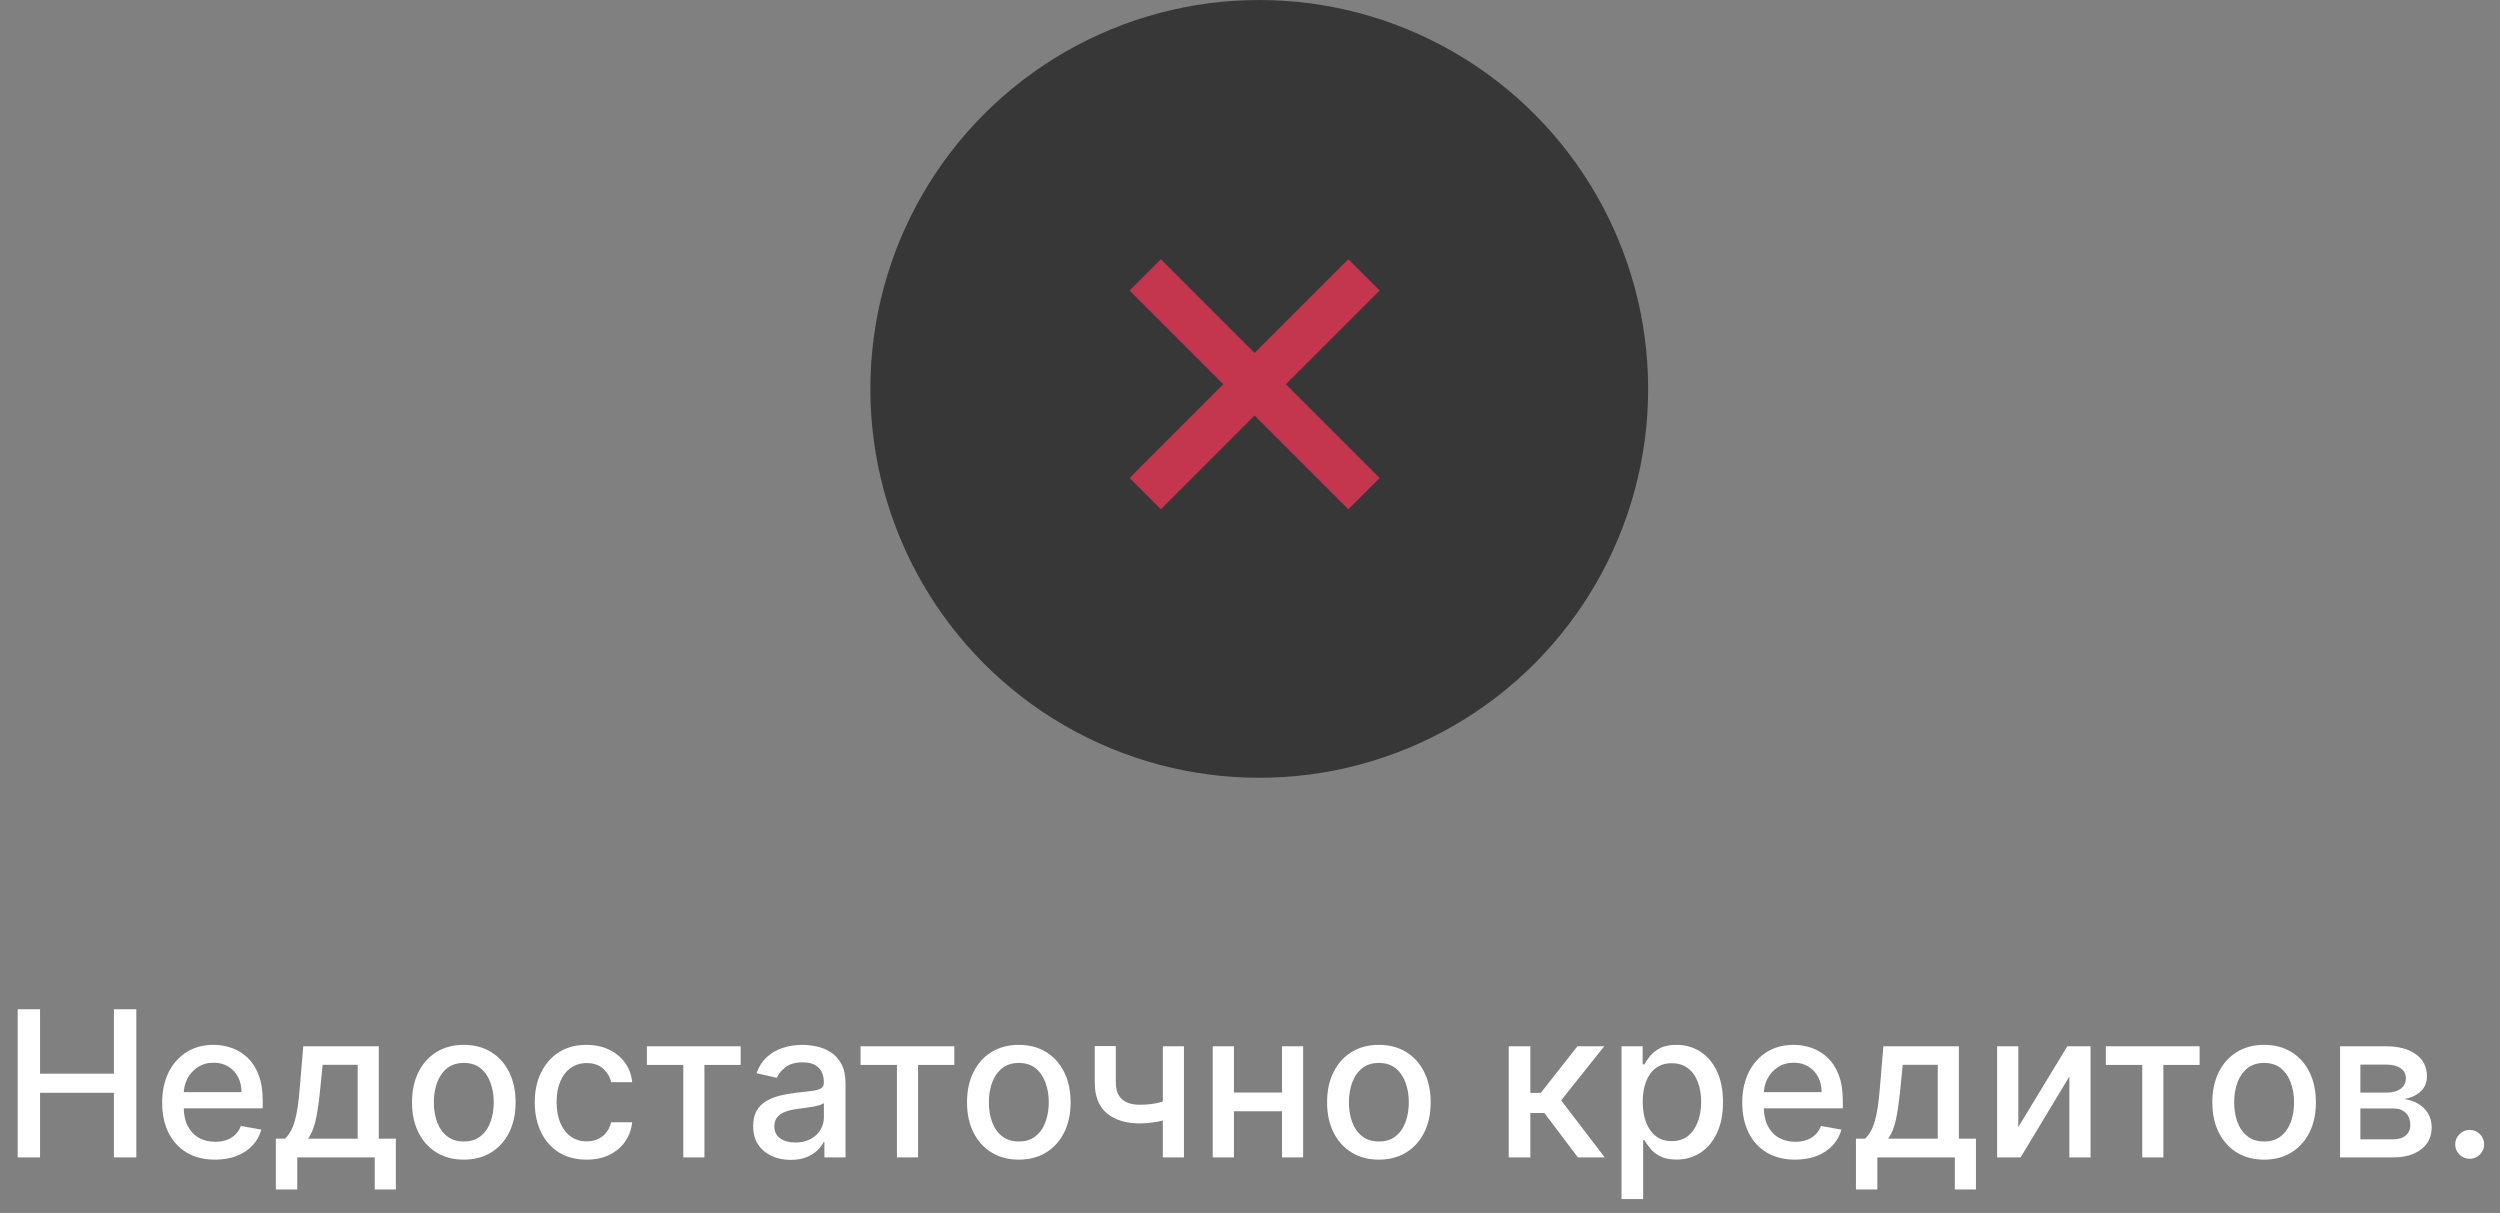 <svg width="270" height="131" viewBox="0 0 270 131" fill="none" xmlns="http://www.w3.org/2000/svg">
<rect x="0" y="0" width="270" height="131" fill="#808080" stroke="none"/>
<path d="M1.911 125V109H4.325V115.953H12.302V109H14.724V125H12.302V118.023H4.325V125H1.911ZM23.224 125.242C22.041 125.242 21.023 124.99 20.169 124.484C19.32 123.974 18.664 123.258 18.2 122.336C17.742 121.409 17.513 120.323 17.513 119.078C17.513 117.849 17.742 116.766 18.2 115.828C18.664 114.891 19.31 114.159 20.138 113.633C20.971 113.107 21.945 112.844 23.06 112.844C23.737 112.844 24.393 112.956 25.028 113.18C25.664 113.404 26.234 113.755 26.739 114.234C27.244 114.714 27.643 115.336 27.935 116.102C28.226 116.862 28.372 117.786 28.372 118.875V119.703H18.833V117.953H26.083C26.083 117.339 25.958 116.794 25.708 116.32C25.458 115.841 25.106 115.464 24.653 115.187C24.205 114.911 23.679 114.773 23.075 114.773C22.419 114.773 21.846 114.935 21.356 115.258C20.872 115.576 20.497 115.992 20.231 116.508C19.971 117.018 19.841 117.573 19.841 118.172V119.539C19.841 120.341 19.981 121.023 20.263 121.586C20.549 122.148 20.948 122.578 21.458 122.875C21.968 123.167 22.565 123.312 23.247 123.312C23.69 123.312 24.093 123.25 24.458 123.125C24.823 122.995 25.138 122.802 25.403 122.547C25.669 122.292 25.872 121.977 26.013 121.602L28.224 122C28.047 122.651 27.729 123.221 27.27 123.711C26.817 124.195 26.247 124.573 25.56 124.844C24.877 125.109 24.099 125.242 23.224 125.242ZM29.792 128.461V122.977H30.769C31.019 122.747 31.23 122.474 31.401 122.156C31.578 121.839 31.727 121.461 31.847 121.023C31.972 120.586 32.076 120.076 32.159 119.492C32.242 118.904 32.315 118.232 32.378 117.477L32.753 113H40.909V122.977H42.753V128.461H40.472V125H32.105V128.461H29.792ZM33.269 122.977H38.628V115H34.847L34.597 117.477C34.477 118.737 34.326 119.831 34.144 120.758C33.961 121.68 33.67 122.419 33.269 122.977ZM50.091 125.242C48.966 125.242 47.984 124.984 47.145 124.469C46.307 123.953 45.656 123.232 45.192 122.305C44.729 121.378 44.497 120.294 44.497 119.055C44.497 117.81 44.729 116.721 45.192 115.789C45.656 114.857 46.307 114.133 47.145 113.617C47.984 113.102 48.966 112.844 50.091 112.844C51.216 112.844 52.198 113.102 53.036 113.617C53.875 114.133 54.526 114.857 54.989 115.789C55.453 116.721 55.685 117.81 55.685 119.055C55.685 120.294 55.453 121.378 54.989 122.305C54.526 123.232 53.875 123.953 53.036 124.469C52.198 124.984 51.216 125.242 50.091 125.242ZM50.099 123.281C50.828 123.281 51.432 123.089 51.911 122.703C52.39 122.318 52.745 121.805 52.974 121.164C53.208 120.523 53.325 119.818 53.325 119.047C53.325 118.281 53.208 117.578 52.974 116.937C52.745 116.292 52.39 115.773 51.911 115.383C51.432 114.992 50.828 114.797 50.099 114.797C49.364 114.797 48.755 114.992 48.27 115.383C47.791 115.773 47.435 116.292 47.2 116.937C46.971 117.578 46.856 118.281 46.856 119.047C46.856 119.818 46.971 120.523 47.2 121.164C47.435 121.805 47.791 122.318 48.27 122.703C48.755 123.089 49.364 123.281 50.099 123.281ZM63.347 125.242C62.185 125.242 61.185 124.979 60.347 124.453C59.513 123.922 58.873 123.19 58.425 122.258C57.977 121.326 57.753 120.258 57.753 119.055C57.753 117.836 57.982 116.76 58.44 115.828C58.899 114.891 59.545 114.159 60.378 113.633C61.211 113.107 62.193 112.844 63.323 112.844C64.235 112.844 65.047 113.013 65.761 113.352C66.474 113.685 67.05 114.154 67.487 114.758C67.93 115.362 68.193 116.068 68.276 116.875H66.003C65.878 116.312 65.591 115.828 65.144 115.422C64.701 115.016 64.107 114.812 63.362 114.812C62.711 114.812 62.141 114.984 61.651 115.328C61.167 115.667 60.789 116.151 60.519 116.781C60.248 117.406 60.112 118.146 60.112 119C60.112 119.875 60.245 120.63 60.511 121.266C60.776 121.901 61.151 122.393 61.636 122.742C62.125 123.091 62.701 123.266 63.362 123.266C63.805 123.266 64.206 123.185 64.565 123.023C64.93 122.857 65.235 122.62 65.48 122.312C65.73 122.005 65.904 121.635 66.003 121.203H68.276C68.193 121.979 67.94 122.672 67.519 123.281C67.097 123.891 66.532 124.37 65.823 124.719C65.12 125.068 64.295 125.242 63.347 125.242ZM69.866 115.016V113H79.991V115.016H76.077V125H73.796V115.016H69.866ZM85.395 125.266C84.635 125.266 83.948 125.125 83.333 124.844C82.718 124.557 82.231 124.143 81.872 123.602C81.518 123.06 81.341 122.396 81.341 121.609C81.341 120.932 81.471 120.375 81.731 119.937C81.992 119.5 82.343 119.154 82.786 118.898C83.229 118.643 83.724 118.451 84.27 118.32C84.817 118.19 85.375 118.091 85.942 118.023C86.661 117.94 87.245 117.872 87.692 117.82C88.14 117.763 88.466 117.672 88.669 117.547C88.872 117.422 88.974 117.219 88.974 116.937V116.883C88.974 116.201 88.781 115.672 88.395 115.297C88.015 114.922 87.448 114.734 86.692 114.734C85.906 114.734 85.286 114.909 84.833 115.258C84.385 115.602 84.075 115.984 83.903 116.406L81.708 115.906C81.968 115.177 82.349 114.589 82.849 114.141C83.354 113.687 83.935 113.359 84.591 113.156C85.247 112.948 85.937 112.844 86.661 112.844C87.14 112.844 87.648 112.901 88.185 113.016C88.726 113.125 89.231 113.328 89.7 113.625C90.174 113.922 90.562 114.346 90.864 114.898C91.166 115.445 91.317 116.156 91.317 117.031V125H89.036V123.359H88.942C88.791 123.661 88.565 123.958 88.263 124.25C87.961 124.542 87.573 124.784 87.099 124.977C86.625 125.169 86.057 125.266 85.395 125.266ZM85.903 123.391C86.549 123.391 87.101 123.263 87.56 123.008C88.023 122.753 88.375 122.419 88.614 122.008C88.859 121.591 88.981 121.146 88.981 120.672V119.125C88.898 119.208 88.737 119.286 88.497 119.359C88.263 119.427 87.995 119.487 87.692 119.539C87.39 119.586 87.096 119.63 86.81 119.672C86.523 119.708 86.284 119.74 86.091 119.766C85.638 119.823 85.224 119.919 84.849 120.055C84.479 120.19 84.182 120.385 83.958 120.641C83.739 120.891 83.63 121.224 83.63 121.641C83.63 122.219 83.843 122.656 84.27 122.953C84.698 123.245 85.242 123.391 85.903 123.391ZM92.94 115.016V113H103.065V115.016H99.151V125H96.87V115.016H92.94ZM110.032 125.242C108.907 125.242 107.925 124.984 107.087 124.469C106.248 123.953 105.597 123.232 105.134 122.305C104.67 121.378 104.438 120.294 104.438 119.055C104.438 117.81 104.67 116.721 105.134 115.789C105.597 114.857 106.248 114.133 107.087 113.617C107.925 113.102 108.907 112.844 110.032 112.844C111.157 112.844 112.139 113.102 112.978 113.617C113.816 114.133 114.467 114.857 114.931 115.789C115.394 116.721 115.626 117.81 115.626 119.055C115.626 120.294 115.394 121.378 114.931 122.305C114.467 123.232 113.816 123.953 112.978 124.469C112.139 124.984 111.157 125.242 110.032 125.242ZM110.04 123.281C110.769 123.281 111.373 123.089 111.853 122.703C112.332 122.318 112.686 121.805 112.915 121.164C113.149 120.523 113.267 119.818 113.267 119.047C113.267 118.281 113.149 117.578 112.915 116.937C112.686 116.292 112.332 115.773 111.853 115.383C111.373 114.992 110.769 114.797 110.04 114.797C109.306 114.797 108.696 114.992 108.212 115.383C107.733 115.773 107.376 116.292 107.142 116.937C106.912 117.578 106.798 118.281 106.798 119.047C106.798 119.818 106.912 120.523 107.142 121.164C107.376 121.805 107.733 122.318 108.212 122.703C108.696 123.089 109.306 123.281 110.04 123.281ZM127.866 113V125H125.585V113H127.866ZM126.874 118.57V120.586C126.515 120.732 126.134 120.862 125.733 120.977C125.332 121.086 124.91 121.172 124.468 121.234C124.025 121.297 123.564 121.328 123.085 121.328C121.601 121.328 120.421 120.966 119.546 120.242C118.671 119.513 118.233 118.398 118.233 116.898V112.977H120.507V116.898C120.507 117.466 120.611 117.927 120.819 118.281C121.028 118.635 121.325 118.896 121.71 119.062C122.095 119.229 122.554 119.312 123.085 119.312C123.788 119.312 124.437 119.247 125.03 119.117C125.629 118.982 126.244 118.799 126.874 118.57ZM139.106 117.992V120.016H132.606V117.992H139.106ZM133.263 113V125H130.974V113H133.263ZM140.739 113V125H138.458V113H140.739ZM148.919 125.242C147.794 125.242 146.812 124.984 145.974 124.469C145.135 123.953 144.484 123.232 144.021 122.305C143.557 121.378 143.325 120.294 143.325 119.055C143.325 117.81 143.557 116.721 144.021 115.789C144.484 114.857 145.135 114.133 145.974 113.617C146.812 113.102 147.794 112.844 148.919 112.844C150.044 112.844 151.026 113.102 151.864 113.617C152.703 114.133 153.354 114.857 153.817 115.789C154.281 116.721 154.513 117.81 154.513 119.055C154.513 120.294 154.281 121.378 153.817 122.305C153.354 123.232 152.703 123.953 151.864 124.469C151.026 124.984 150.044 125.242 148.919 125.242ZM148.927 123.281C149.656 123.281 150.26 123.089 150.739 122.703C151.218 122.318 151.573 121.805 151.802 121.164C152.036 120.523 152.153 119.818 152.153 119.047C152.153 118.281 152.036 117.578 151.802 116.937C151.573 116.292 151.218 115.773 150.739 115.383C150.26 114.992 149.656 114.797 148.927 114.797C148.192 114.797 147.583 114.992 147.099 115.383C146.619 115.773 146.263 116.292 146.028 116.937C145.799 117.578 145.685 118.281 145.685 119.047C145.685 119.818 145.799 120.523 146.028 121.164C146.263 121.805 146.619 122.318 147.099 122.703C147.583 123.089 148.192 123.281 148.927 123.281ZM162.942 125V113H165.278V118.031H166.403L170.364 113H173.255L168.606 118.836L173.31 125H170.411L166.794 120.203H165.278V125H162.942ZM175.124 129.5V113H177.405V114.945H177.601C177.736 114.695 177.931 114.406 178.187 114.078C178.442 113.75 178.796 113.464 179.249 113.219C179.702 112.969 180.301 112.844 181.046 112.844C182.015 112.844 182.879 113.089 183.64 113.578C184.4 114.068 184.996 114.773 185.429 115.695C185.866 116.617 186.085 117.727 186.085 119.023C186.085 120.32 185.869 121.432 185.437 122.359C185.004 123.281 184.41 123.992 183.655 124.492C182.9 124.987 182.038 125.234 181.069 125.234C180.34 125.234 179.744 125.112 179.28 124.867C178.822 124.622 178.463 124.336 178.202 124.008C177.942 123.68 177.741 123.388 177.601 123.133H177.46V129.5H175.124ZM177.413 119C177.413 119.844 177.535 120.583 177.78 121.219C178.025 121.854 178.379 122.352 178.843 122.711C179.306 123.065 179.874 123.242 180.546 123.242C181.244 123.242 181.827 123.057 182.296 122.687C182.765 122.312 183.119 121.805 183.358 121.164C183.603 120.523 183.726 119.802 183.726 119C183.726 118.208 183.606 117.497 183.366 116.867C183.132 116.237 182.778 115.74 182.304 115.375C181.835 115.01 181.249 114.828 180.546 114.828C179.869 114.828 179.296 115.003 178.827 115.352C178.364 115.701 178.012 116.187 177.772 116.812C177.533 117.437 177.413 118.167 177.413 119ZM193.874 125.242C192.692 125.242 191.674 124.99 190.819 124.484C189.97 123.974 189.314 123.258 188.851 122.336C188.392 121.409 188.163 120.323 188.163 119.078C188.163 117.849 188.392 116.766 188.851 115.828C189.314 114.891 189.96 114.159 190.788 113.633C191.621 113.107 192.595 112.844 193.71 112.844C194.387 112.844 195.043 112.956 195.679 113.18C196.314 113.404 196.884 113.755 197.39 114.234C197.895 114.714 198.293 115.336 198.585 116.102C198.877 116.862 199.022 117.786 199.022 118.875V119.703H189.483V117.953H196.733C196.733 117.339 196.608 116.794 196.358 116.32C196.108 115.841 195.757 115.464 195.304 115.187C194.856 114.911 194.33 114.773 193.726 114.773C193.069 114.773 192.496 114.935 192.007 115.258C191.522 115.576 191.147 115.992 190.882 116.508C190.621 117.018 190.491 117.573 190.491 118.172V119.539C190.491 120.341 190.632 121.023 190.913 121.586C191.2 122.148 191.598 122.578 192.108 122.875C192.619 123.167 193.215 123.312 193.897 123.312C194.34 123.312 194.744 123.25 195.108 123.125C195.473 122.995 195.788 122.802 196.054 122.547C196.319 122.292 196.522 121.977 196.663 121.602L198.874 122C198.697 122.651 198.379 123.221 197.921 123.711C197.468 124.195 196.897 124.573 196.21 124.844C195.528 125.109 194.749 125.242 193.874 125.242ZM200.442 128.461V122.977H201.419C201.669 122.747 201.88 122.474 202.052 122.156C202.229 121.839 202.377 121.461 202.497 121.023C202.622 120.586 202.726 120.076 202.81 119.492C202.893 118.904 202.966 118.232 203.028 117.477L203.403 113H211.56V122.977H213.403V128.461H211.122V125H202.755V128.461H200.442ZM203.919 122.977H209.278V115H205.497L205.247 117.477C205.127 118.737 204.976 119.831 204.794 120.758C204.612 121.68 204.32 122.419 203.919 122.977ZM217.976 121.727L223.265 113H225.78V125H223.491V116.266L218.226 125H215.687V113H217.976V121.727ZM227.433 115.016V113H237.558V115.016H233.644V125H231.362V115.016H227.433ZM244.524 125.242C243.399 125.242 242.418 124.984 241.579 124.469C240.741 123.953 240.09 123.232 239.626 122.305C239.162 121.378 238.931 120.294 238.931 119.055C238.931 117.81 239.162 116.721 239.626 115.789C240.09 114.857 240.741 114.133 241.579 113.617C242.418 113.102 243.399 112.844 244.524 112.844C245.649 112.844 246.631 113.102 247.47 113.617C248.308 114.133 248.959 114.857 249.423 115.789C249.886 116.721 250.118 117.81 250.118 119.055C250.118 120.294 249.886 121.378 249.423 122.305C248.959 123.232 248.308 123.953 247.47 124.469C246.631 124.984 245.649 125.242 244.524 125.242ZM244.532 123.281C245.261 123.281 245.866 123.089 246.345 122.703C246.824 122.318 247.178 121.805 247.407 121.164C247.642 120.523 247.759 119.818 247.759 119.047C247.759 118.281 247.642 117.578 247.407 116.937C247.178 116.292 246.824 115.773 246.345 115.383C245.866 114.992 245.261 114.797 244.532 114.797C243.798 114.797 243.188 114.992 242.704 115.383C242.225 115.773 241.868 116.292 241.634 116.937C241.405 117.578 241.29 118.281 241.29 119.047C241.29 119.818 241.405 120.523 241.634 121.164C241.868 121.805 242.225 122.318 242.704 122.703C243.188 123.089 243.798 123.281 244.532 123.281ZM252.726 125V113H257.702C259.056 113 260.129 113.289 260.921 113.867C261.713 114.44 262.108 115.219 262.108 116.203C262.108 116.906 261.884 117.464 261.437 117.875C260.989 118.286 260.395 118.563 259.655 118.703C260.192 118.766 260.684 118.927 261.132 119.187C261.58 119.443 261.939 119.786 262.21 120.219C262.486 120.651 262.624 121.167 262.624 121.766C262.624 122.401 262.46 122.964 262.132 123.453C261.804 123.937 261.327 124.318 260.702 124.594C260.082 124.865 259.335 125 258.46 125H252.726ZM254.921 123.047H258.46C259.038 123.047 259.491 122.909 259.819 122.633C260.147 122.357 260.312 121.982 260.312 121.508C260.312 120.951 260.147 120.513 259.819 120.195C259.491 119.872 259.038 119.711 258.46 119.711H254.921V123.047ZM254.921 118H257.726C258.163 118 258.538 117.937 258.851 117.812C259.168 117.687 259.41 117.51 259.577 117.281C259.749 117.047 259.835 116.771 259.835 116.453C259.835 115.99 259.645 115.628 259.265 115.367C258.884 115.107 258.364 114.977 257.702 114.977H254.921V118ZM266.726 125.148C266.299 125.148 265.931 124.997 265.624 124.695C265.317 124.388 265.163 124.018 265.163 123.586C265.163 123.159 265.317 122.794 265.624 122.492C265.931 122.185 266.299 122.031 266.726 122.031C267.153 122.031 267.52 122.185 267.827 122.492C268.134 122.794 268.288 123.159 268.288 123.586C268.288 123.872 268.215 124.135 268.069 124.375C267.929 124.609 267.741 124.797 267.507 124.937C267.272 125.078 267.012 125.148 266.726 125.148Z" fill="white"/>
<circle cx="136" cy="42" r="42" fill="#373737"/>
<path d="M145.625 28L135.499 38.125L125.375 28L122 31.375L132.124 41.5L122 51.625L125.375 55L135.499 44.875L145.625 55L149 51.625L138.876 41.5L149 31.375L145.625 28Z" fill="#C4364E"/>
</svg>
